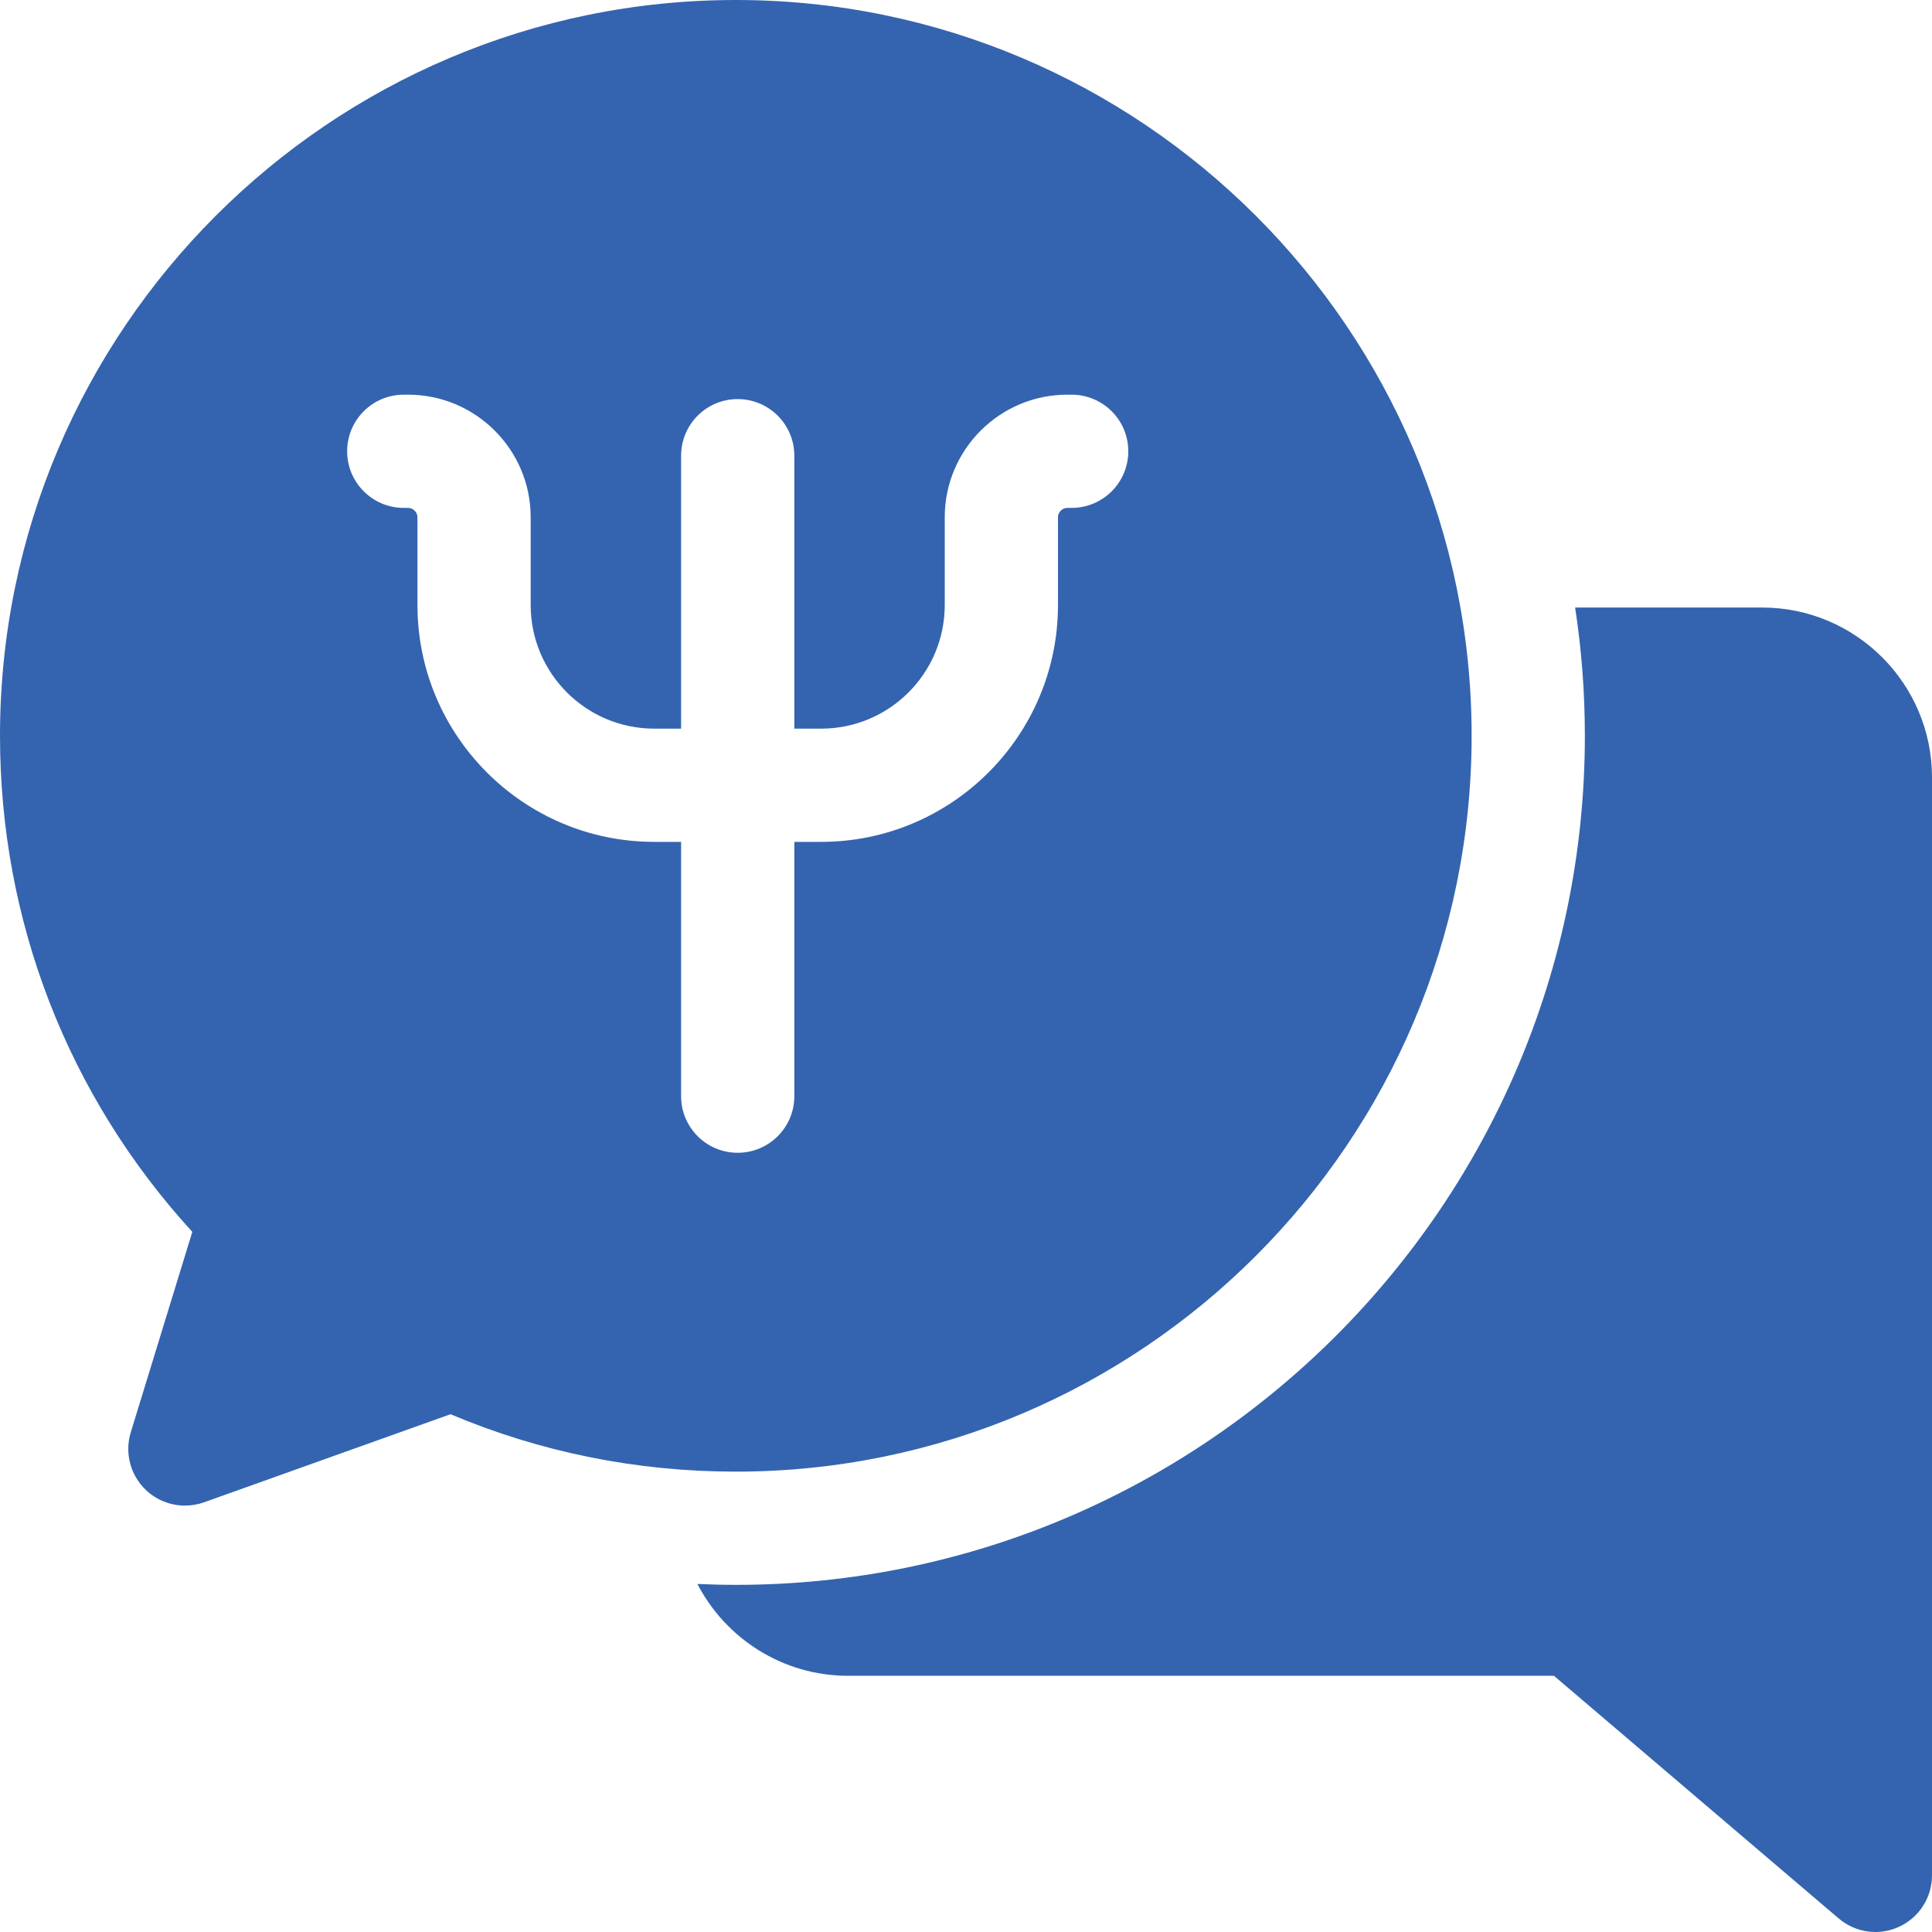 <svg width="28" height="28" viewBox="0 0 28 28" fill="none" xmlns="http://www.w3.org/2000/svg">
<g clip-path="url(#clip0_89_483)">
<path d="M25.539 8.805H22.828C22.921 9.411 22.969 10.032 22.969 10.664C22.969 17.449 17.449 22.969 10.664 22.969C10.478 22.969 10.292 22.964 10.107 22.956C10.517 23.746 11.342 24.287 12.292 24.287H22.521L26.648 27.804C26.799 27.933 26.988 28 27.18 28C27.296 28 27.414 27.975 27.523 27.924C27.814 27.79 28 27.5 28 27.18V11.266C28 9.909 26.896 8.805 25.539 8.805Z" fill="#3464AF"/>
<path d="M21.328 10.664C21.328 4.784 16.544 0 10.664 0C4.784 0 0 4.784 0 10.664C0 13.35 0.986 15.884 2.787 17.853L1.895 20.759C1.804 21.056 1.889 21.379 2.113 21.593C2.268 21.741 2.472 21.82 2.68 21.82C2.772 21.82 2.866 21.805 2.956 21.773L6.529 20.496C7.839 21.048 9.228 21.328 10.664 21.328C16.544 21.328 21.328 16.544 21.328 10.664ZM9.871 15.887V12.201H9.481C7.589 12.201 6.05 10.661 6.05 8.769V7.496C6.05 7.423 5.988 7.361 5.915 7.361H5.852C5.399 7.361 5.031 6.993 5.031 6.54C5.031 6.087 5.399 5.72 5.852 5.72H5.915C6.894 5.72 7.691 6.517 7.691 7.496V8.769C7.691 9.757 8.494 10.56 9.481 10.56H9.871V6.604C9.871 6.151 10.238 5.784 10.691 5.784C11.144 5.784 11.512 6.151 11.512 6.604V10.56H11.901C12.889 10.56 13.692 9.757 13.692 8.769V7.496C13.692 6.517 14.489 5.72 15.468 5.72H15.531C15.984 5.72 16.352 6.087 16.352 6.54C16.352 6.993 15.984 7.361 15.531 7.361H15.468C15.395 7.361 15.333 7.423 15.333 7.496V8.769C15.333 10.661 13.793 12.201 11.901 12.201H11.512V15.887C11.512 16.34 11.144 16.707 10.691 16.707C10.238 16.707 9.871 16.34 9.871 15.887Z" fill="#3464AF"/>
</g>
<defs>
<clipPath id="clip0_89_483">
<rect width="28" height="28" fill="white"/>
</clipPath>
</defs>
</svg>
